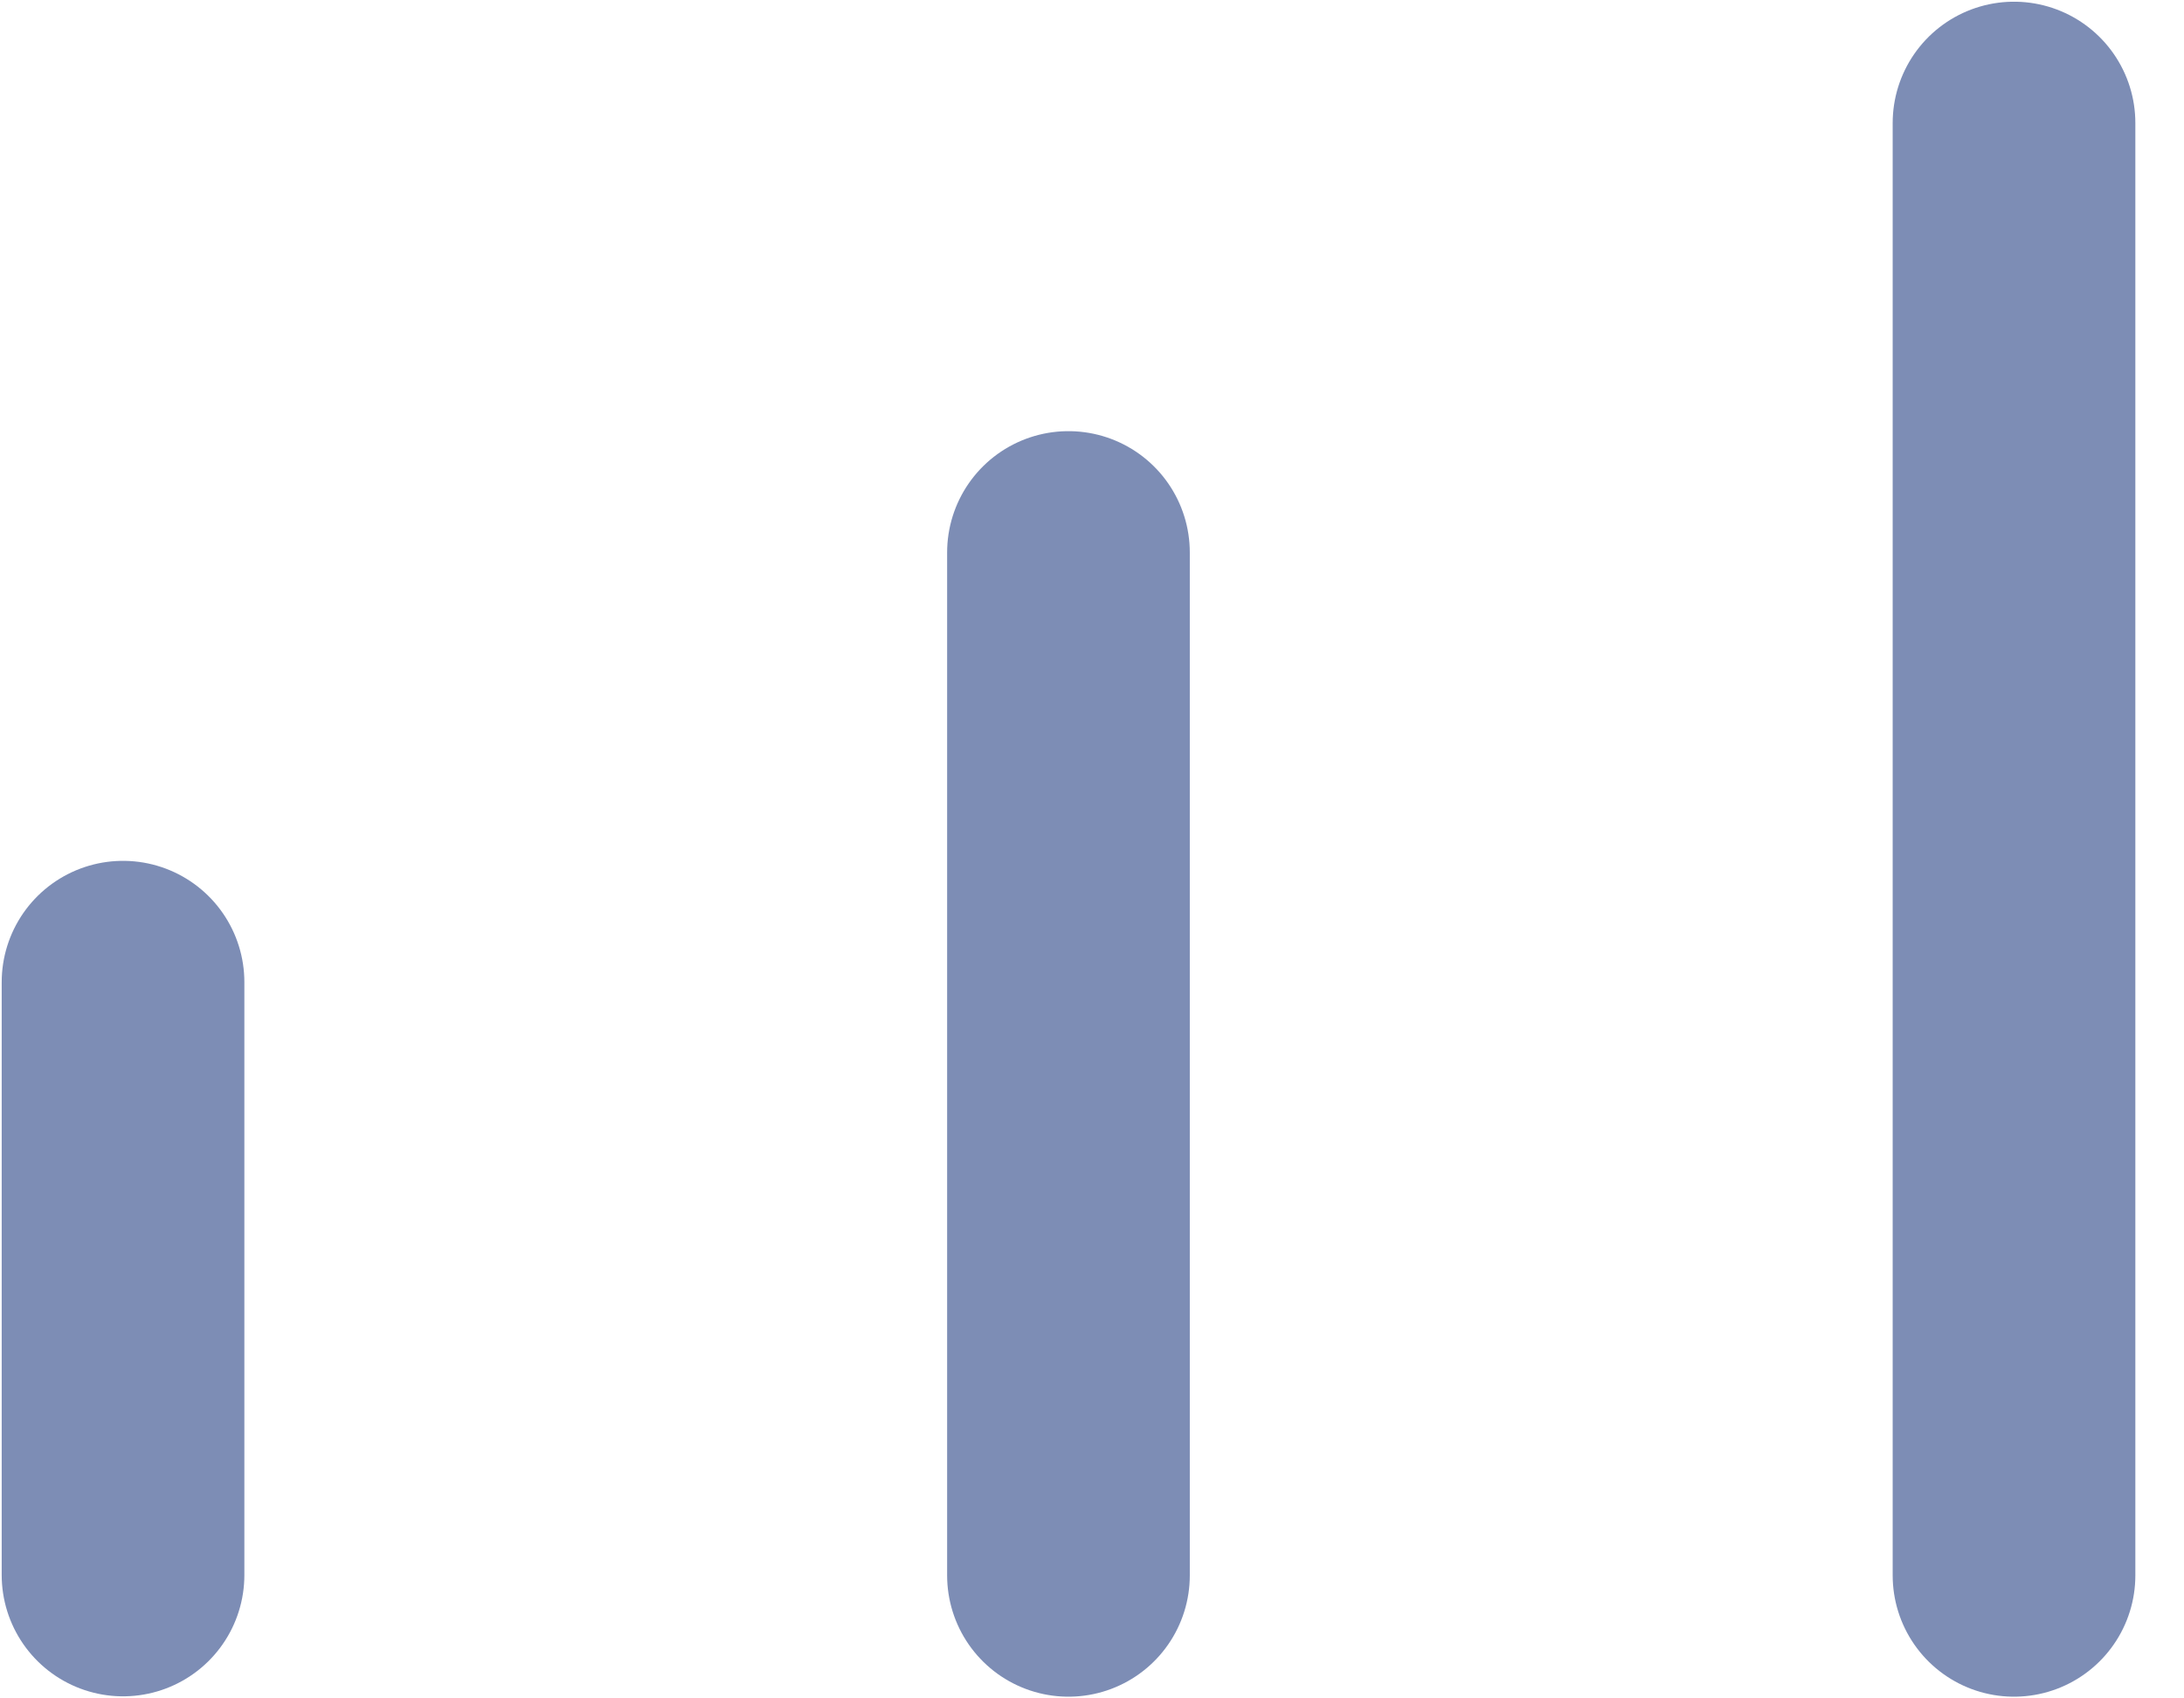 <svg width="18" height="14" viewBox="0 0 18 14" fill="none" xmlns="http://www.w3.org/2000/svg">
<path d="M1.014 8.096V12.983" stroke="#7D8DB5" stroke-width="2" stroke-linecap="round" stroke-linejoin="round"/>
<path d="M8.806 4.554V12.986" stroke="#7D8DB5" stroke-width="2" stroke-linecap="round" stroke-linejoin="round"/>
<path d="M16.599 1.014V12.986" stroke="#7D8DB5" stroke-width="2" stroke-linecap="round" stroke-linejoin="round"/>
</svg>
